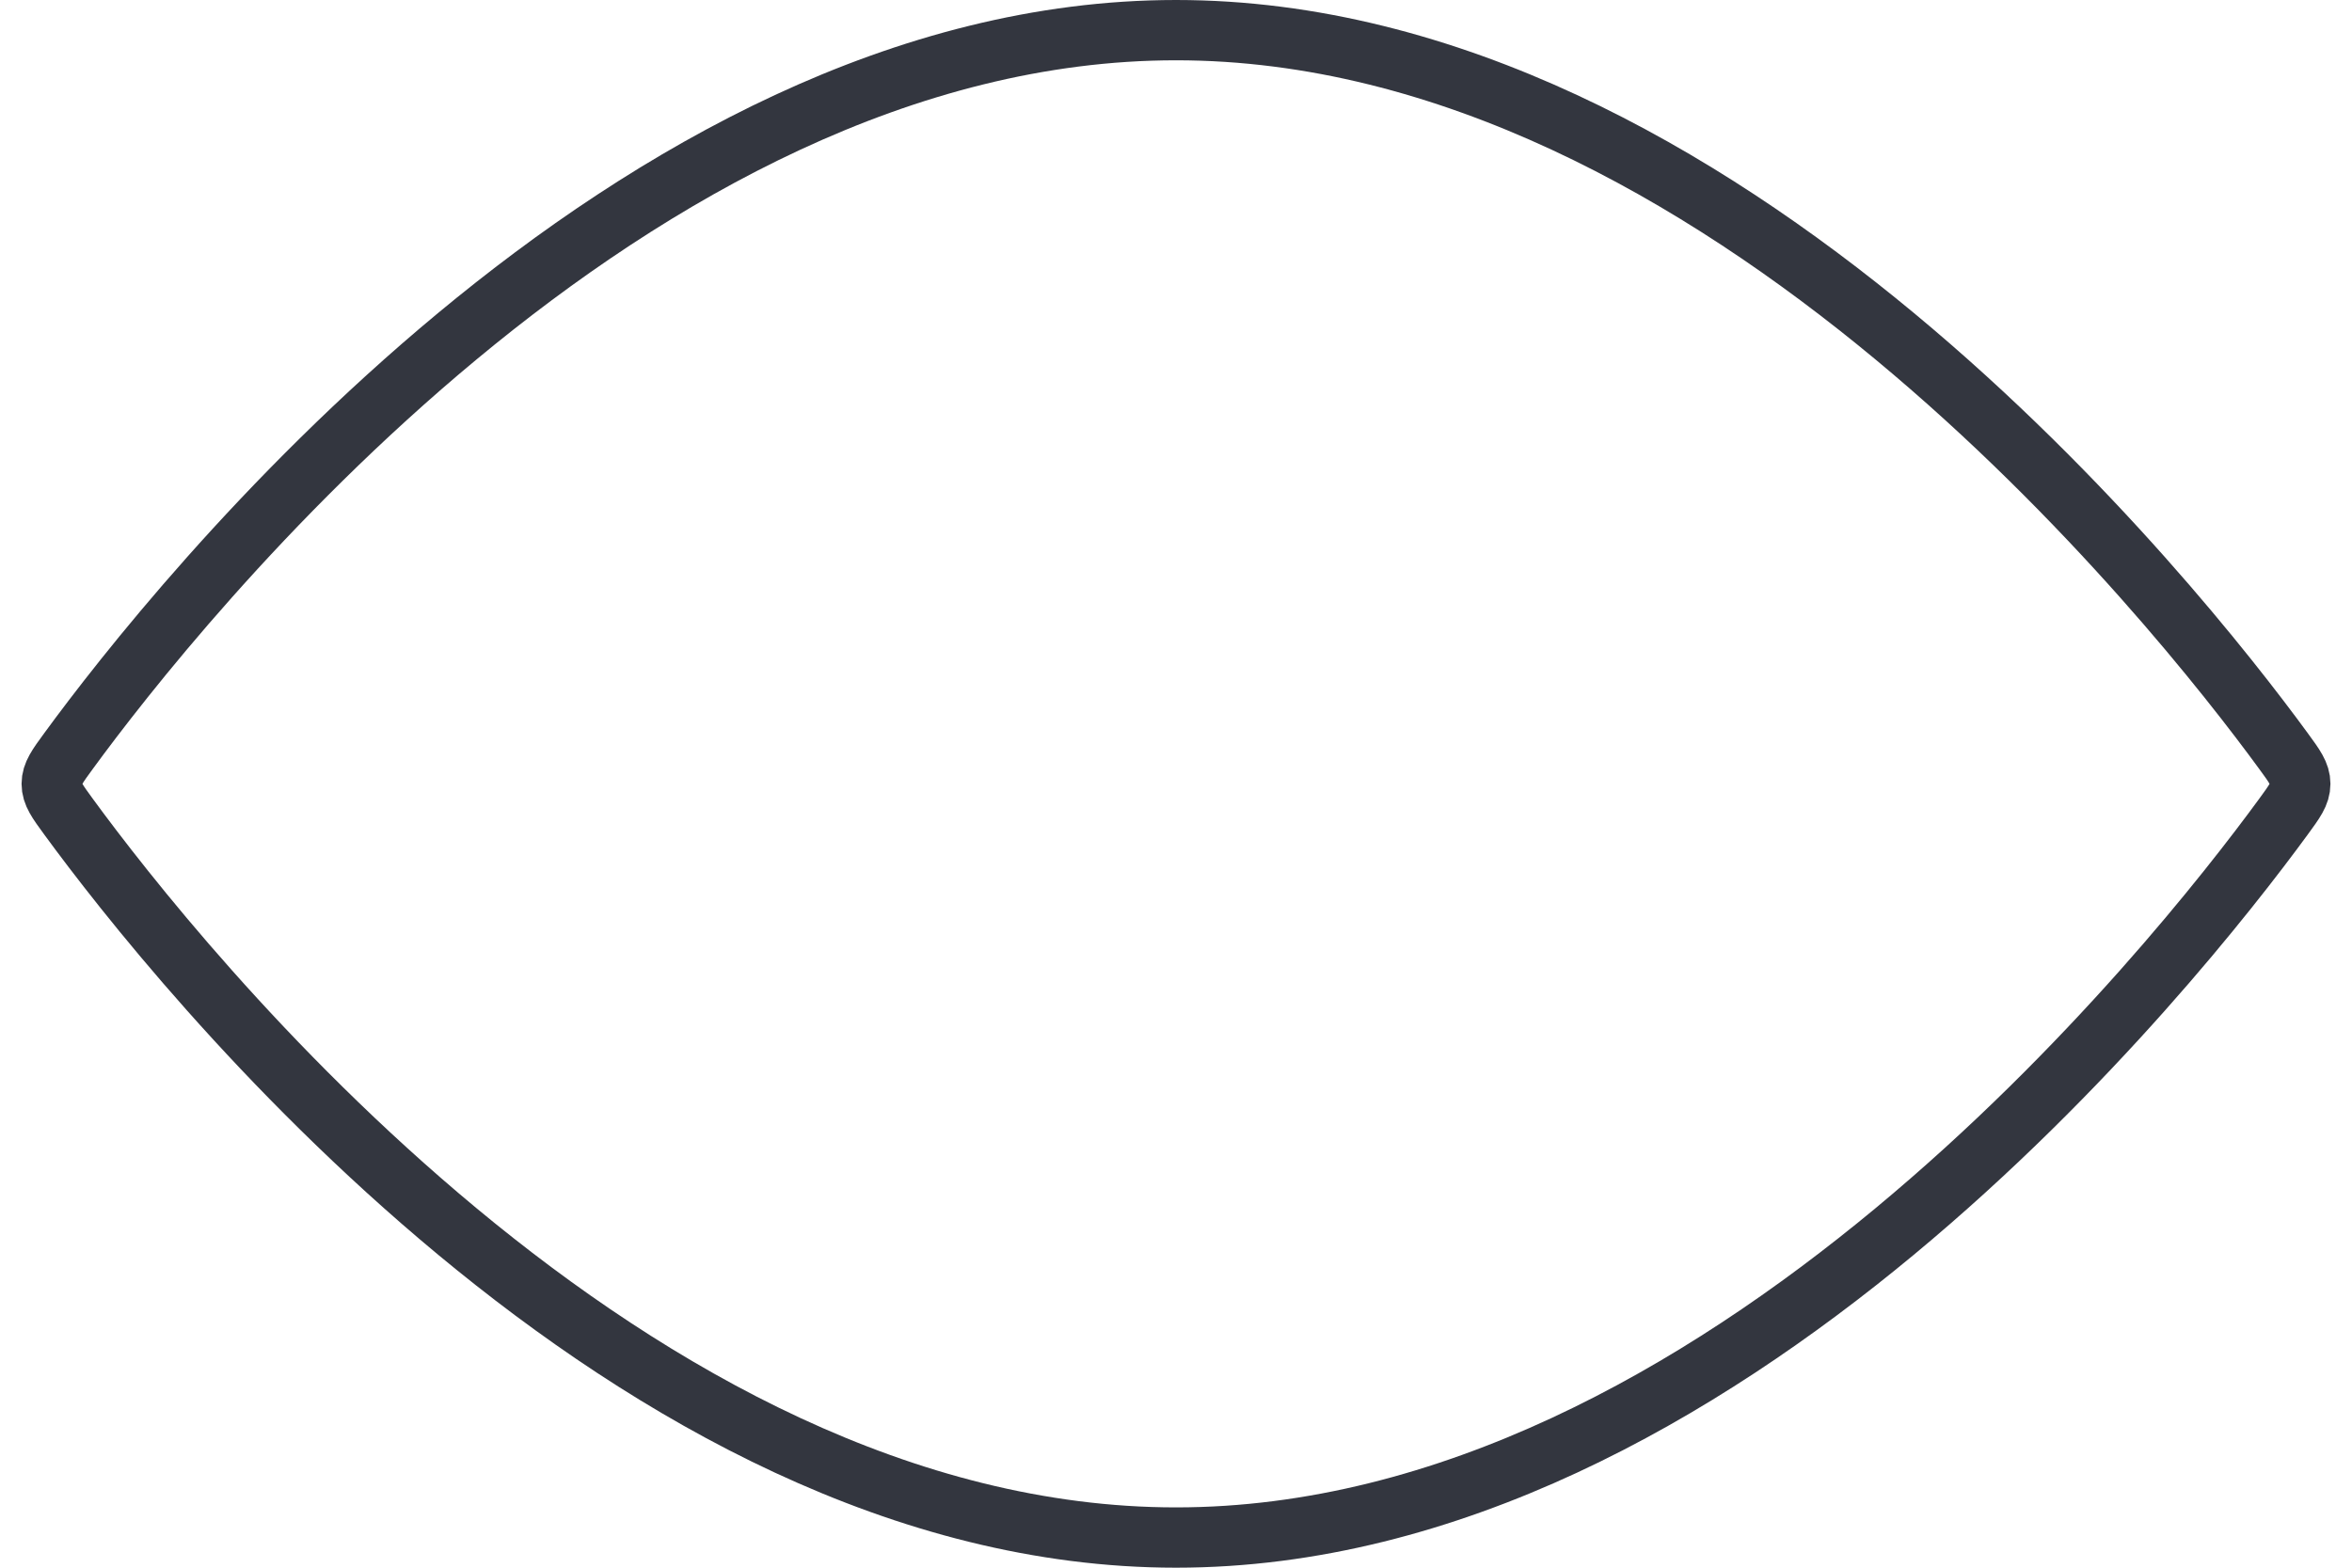 <svg width="78" height="52" viewBox="0 0 78 52" fill="none" xmlns="http://www.w3.org/2000/svg">
<path d="M75.724 24.907C76.098 25.418 76.285 25.673 76.285 26C76.285 26.327 76.098 26.582 75.724 27.093C72.201 31.91 57.098 51 39 51C20.902 51 5.799 31.91 2.276 27.093C1.902 26.582 1.715 26.327 1.715 26C1.715 25.673 1.902 25.418 2.276 24.907C5.799 20.09 20.902 1 39 1C57.098 1 72.201 20.09 75.724 24.907Z" stroke="#33363F" stroke-width="2"/>
</svg>
